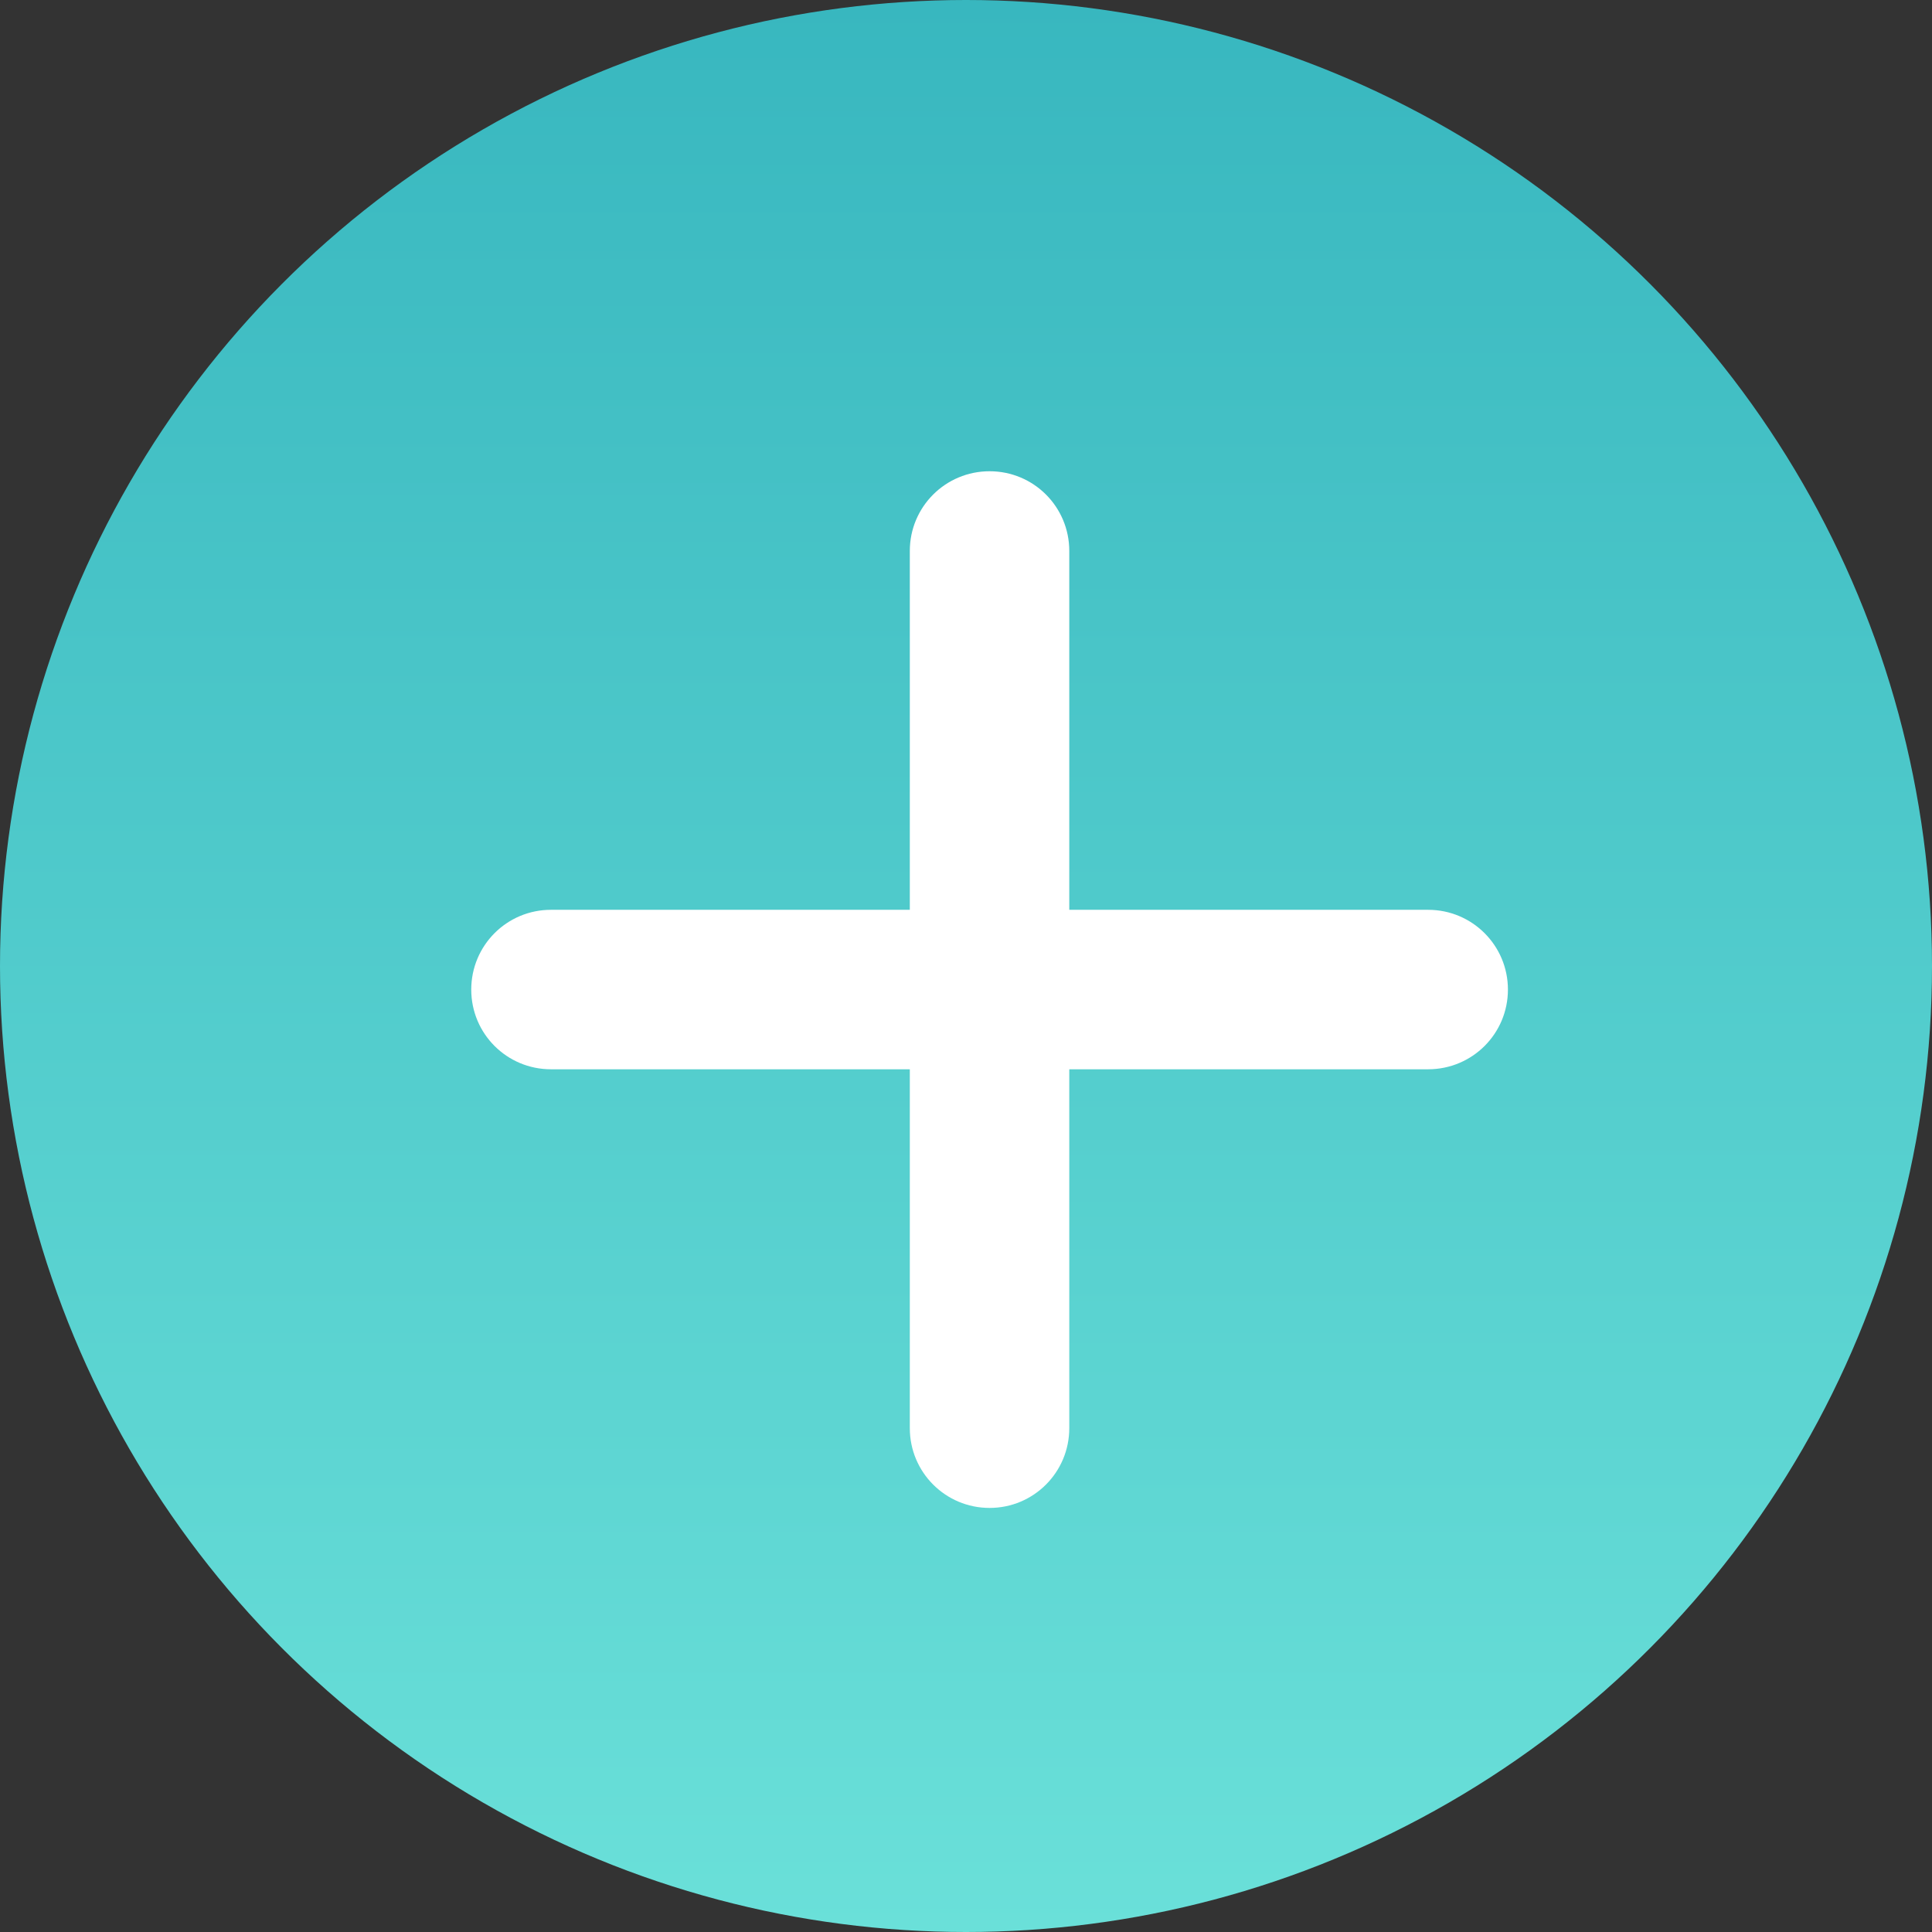 <svg width="24" height="24" viewBox="0 0 24 24" fill="none" xmlns="http://www.w3.org/2000/svg">
<rect x="0" y="0" width="24" height="24" fill="#333333" stroke="none"/>
<circle cx="12" cy="12" r="12" fill="url(#paint0_linear_779_2635)"/>
<path d="M13.283 6.844C13.283 6.296 12.841 5.854 12.293 5.854C11.745 5.854 11.302 6.296 11.302 6.844V11.302H6.844C6.296 11.302 5.854 11.745 5.854 12.293C5.854 12.841 6.296 13.283 6.844 13.283H11.302V17.741C11.302 18.289 11.745 18.732 12.293 18.732C12.841 18.732 13.283 18.289 13.283 17.741V13.283H17.741C18.289 13.283 18.732 12.841 18.732 12.293C18.732 11.745 18.289 11.302 17.741 11.302H13.283V6.844Z" fill="white"/>
<defs>
<linearGradient id="paint0_linear_779_2635" x1="12" y1="0" x2="12" y2="24" gradientUnits="userSpaceOnUse">
<stop stop-color="#38B7BF"/>
<stop offset="1" stop-color="#6AE0D9"/>
</linearGradient>
</defs>
</svg>
